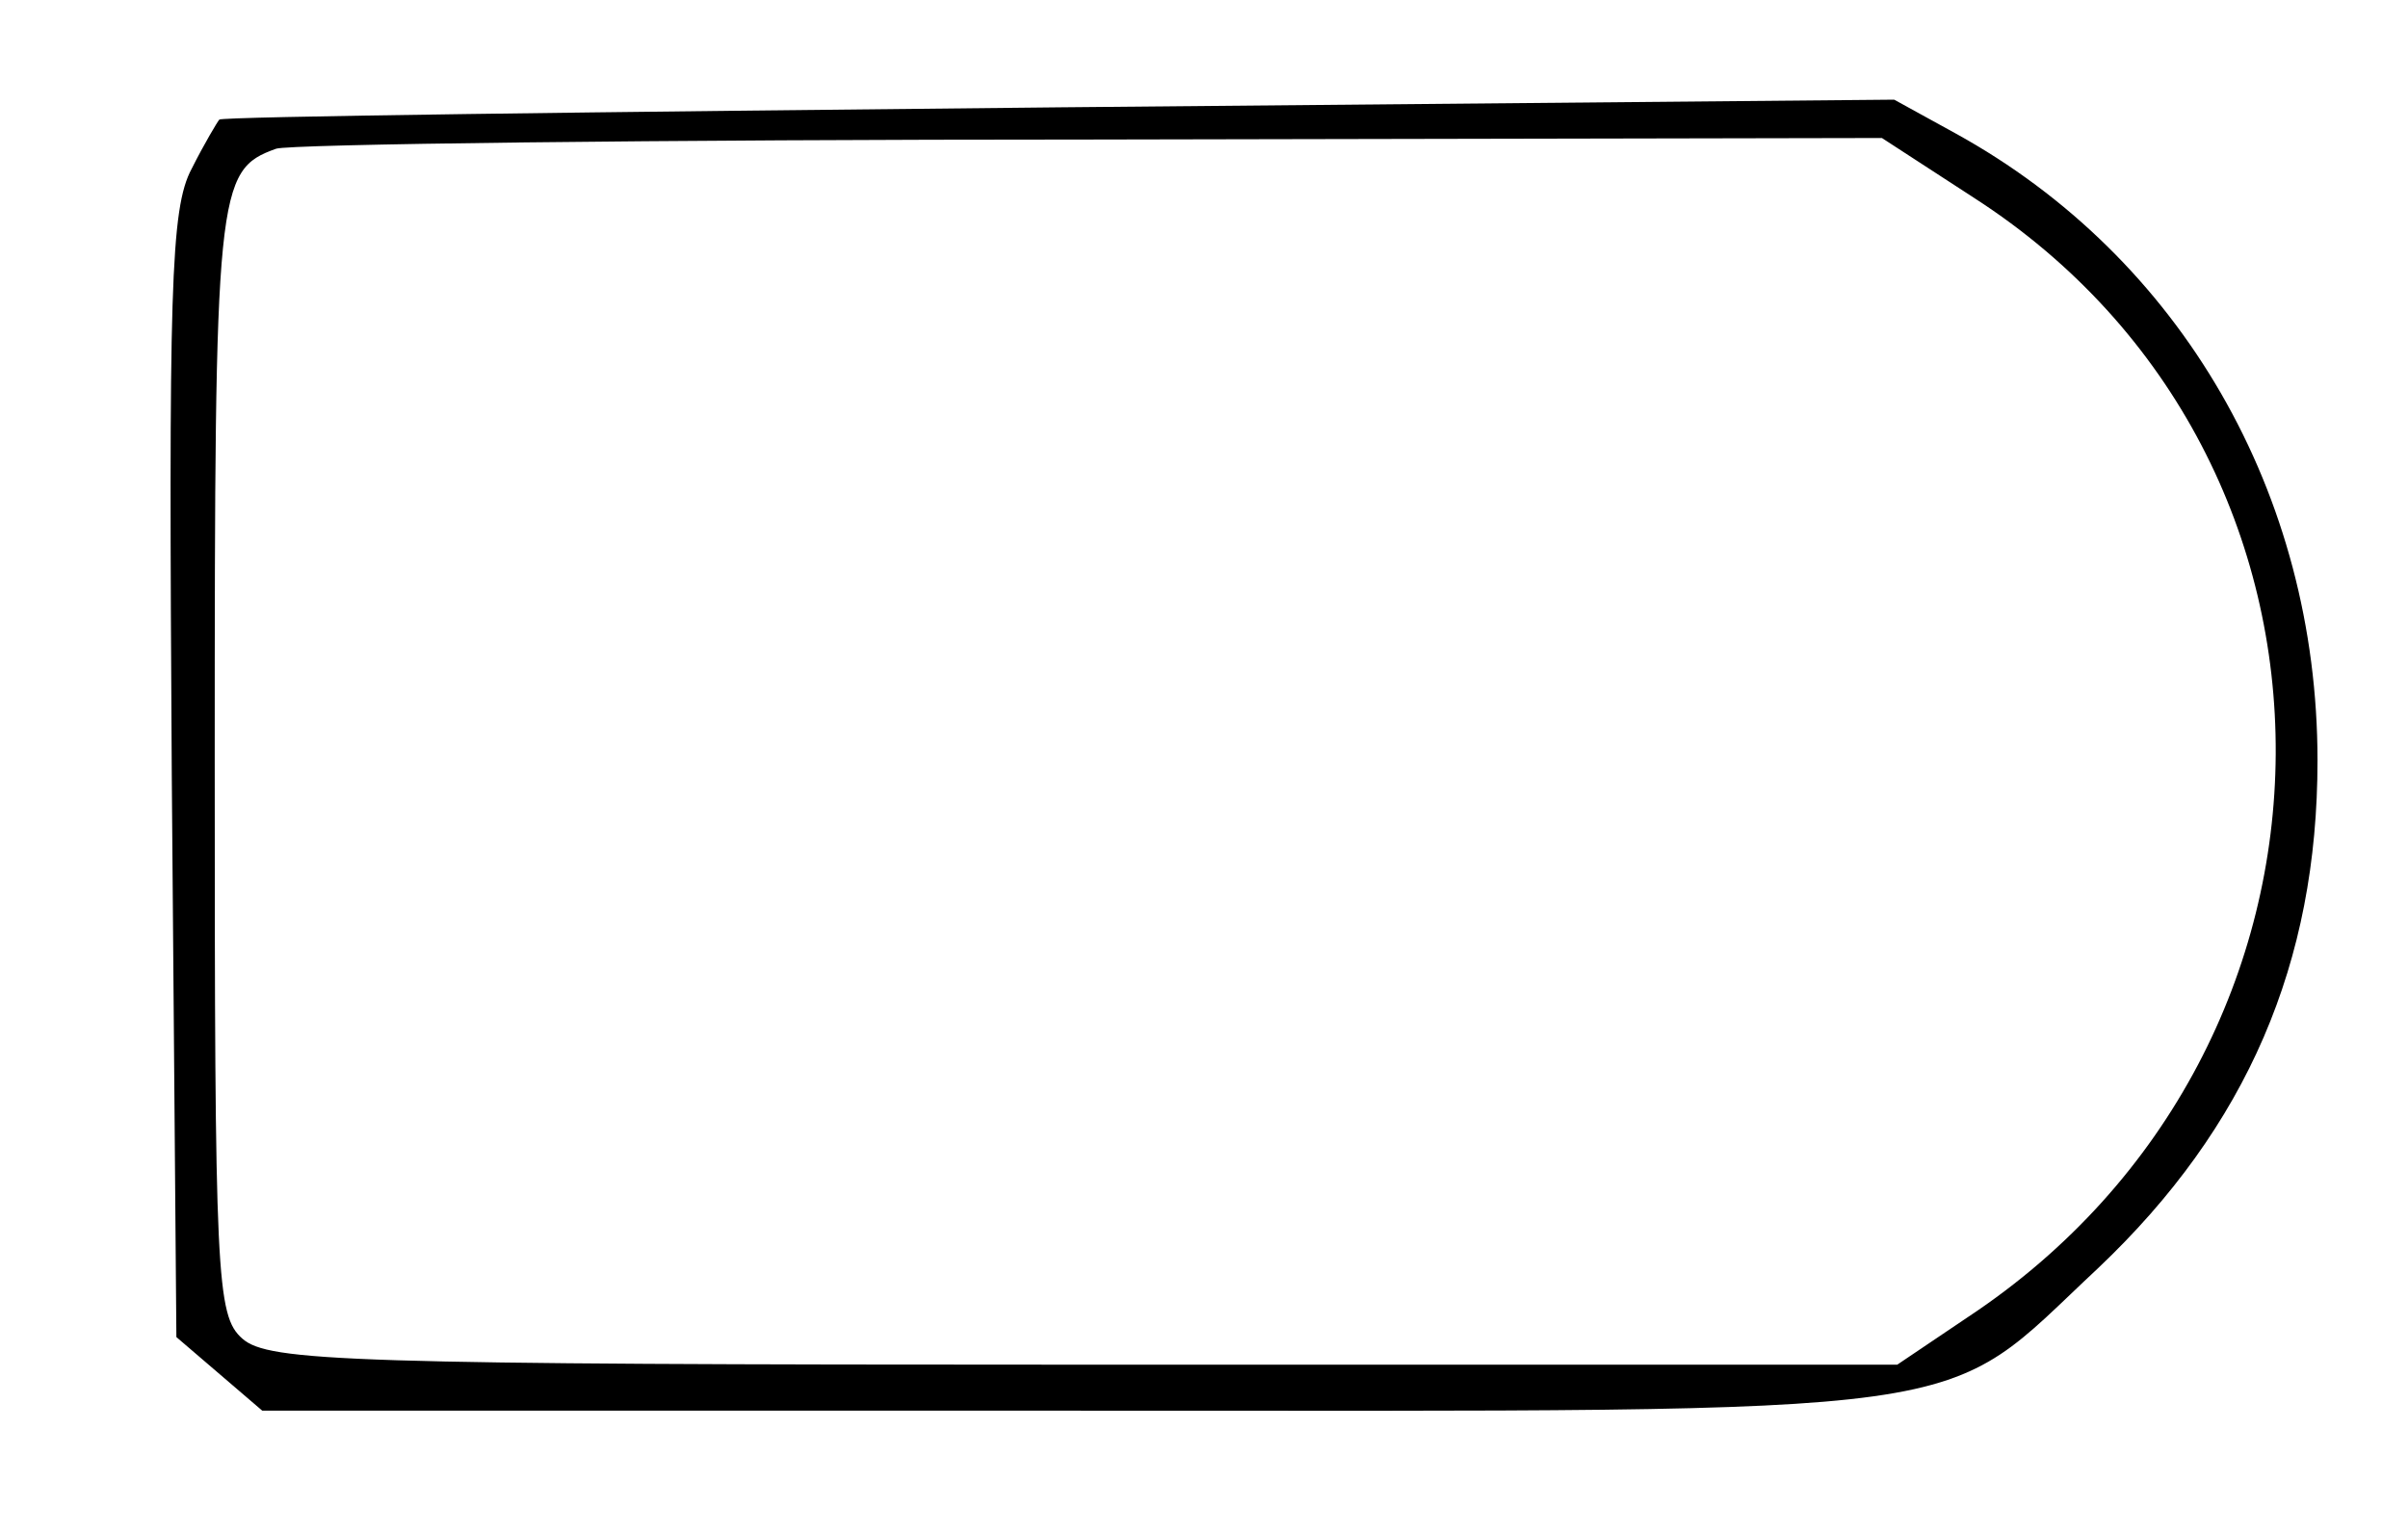 <?xml version="1.0" standalone="no"?>
<!DOCTYPE svg PUBLIC "-//W3C//DTD SVG 20010904//EN"
 "http://www.w3.org/TR/2001/REC-SVG-20010904/DTD/svg10.dtd">
<svg version="1.0" xmlns="http://www.w3.org/2000/svg"
 width="157pt" height="100pt" viewBox="0 0 157 100"
 preserveAspectRatio="xMidYMid meet">
<g transform="translate(0,100) scale(0.1,-0.1)"
fill="#000000" stroke="none">
<path d="M690 930 c-300 -3 -546 -6 -547 -8 -1 -1 -10 -16 -18 -32 -14 -26
-15 -80 -13 -396 l3 -366 28 -24 28 -24 530 0 c605 0 561 -6 667 93 97 92 143
199 143 331 0 174 -89 328 -236 409 l-40 22 -545 -5z m597 -59 c264 -170 262
-554 -4 -730 l-46 -31 -530 0 c-480 0 -532 2 -549 17 -17 15 -18 40 -18 378 0
372 1 384 40 398 8 3 247 6 531 6 l516 1 60 -39z"/>
</g>
</svg>

